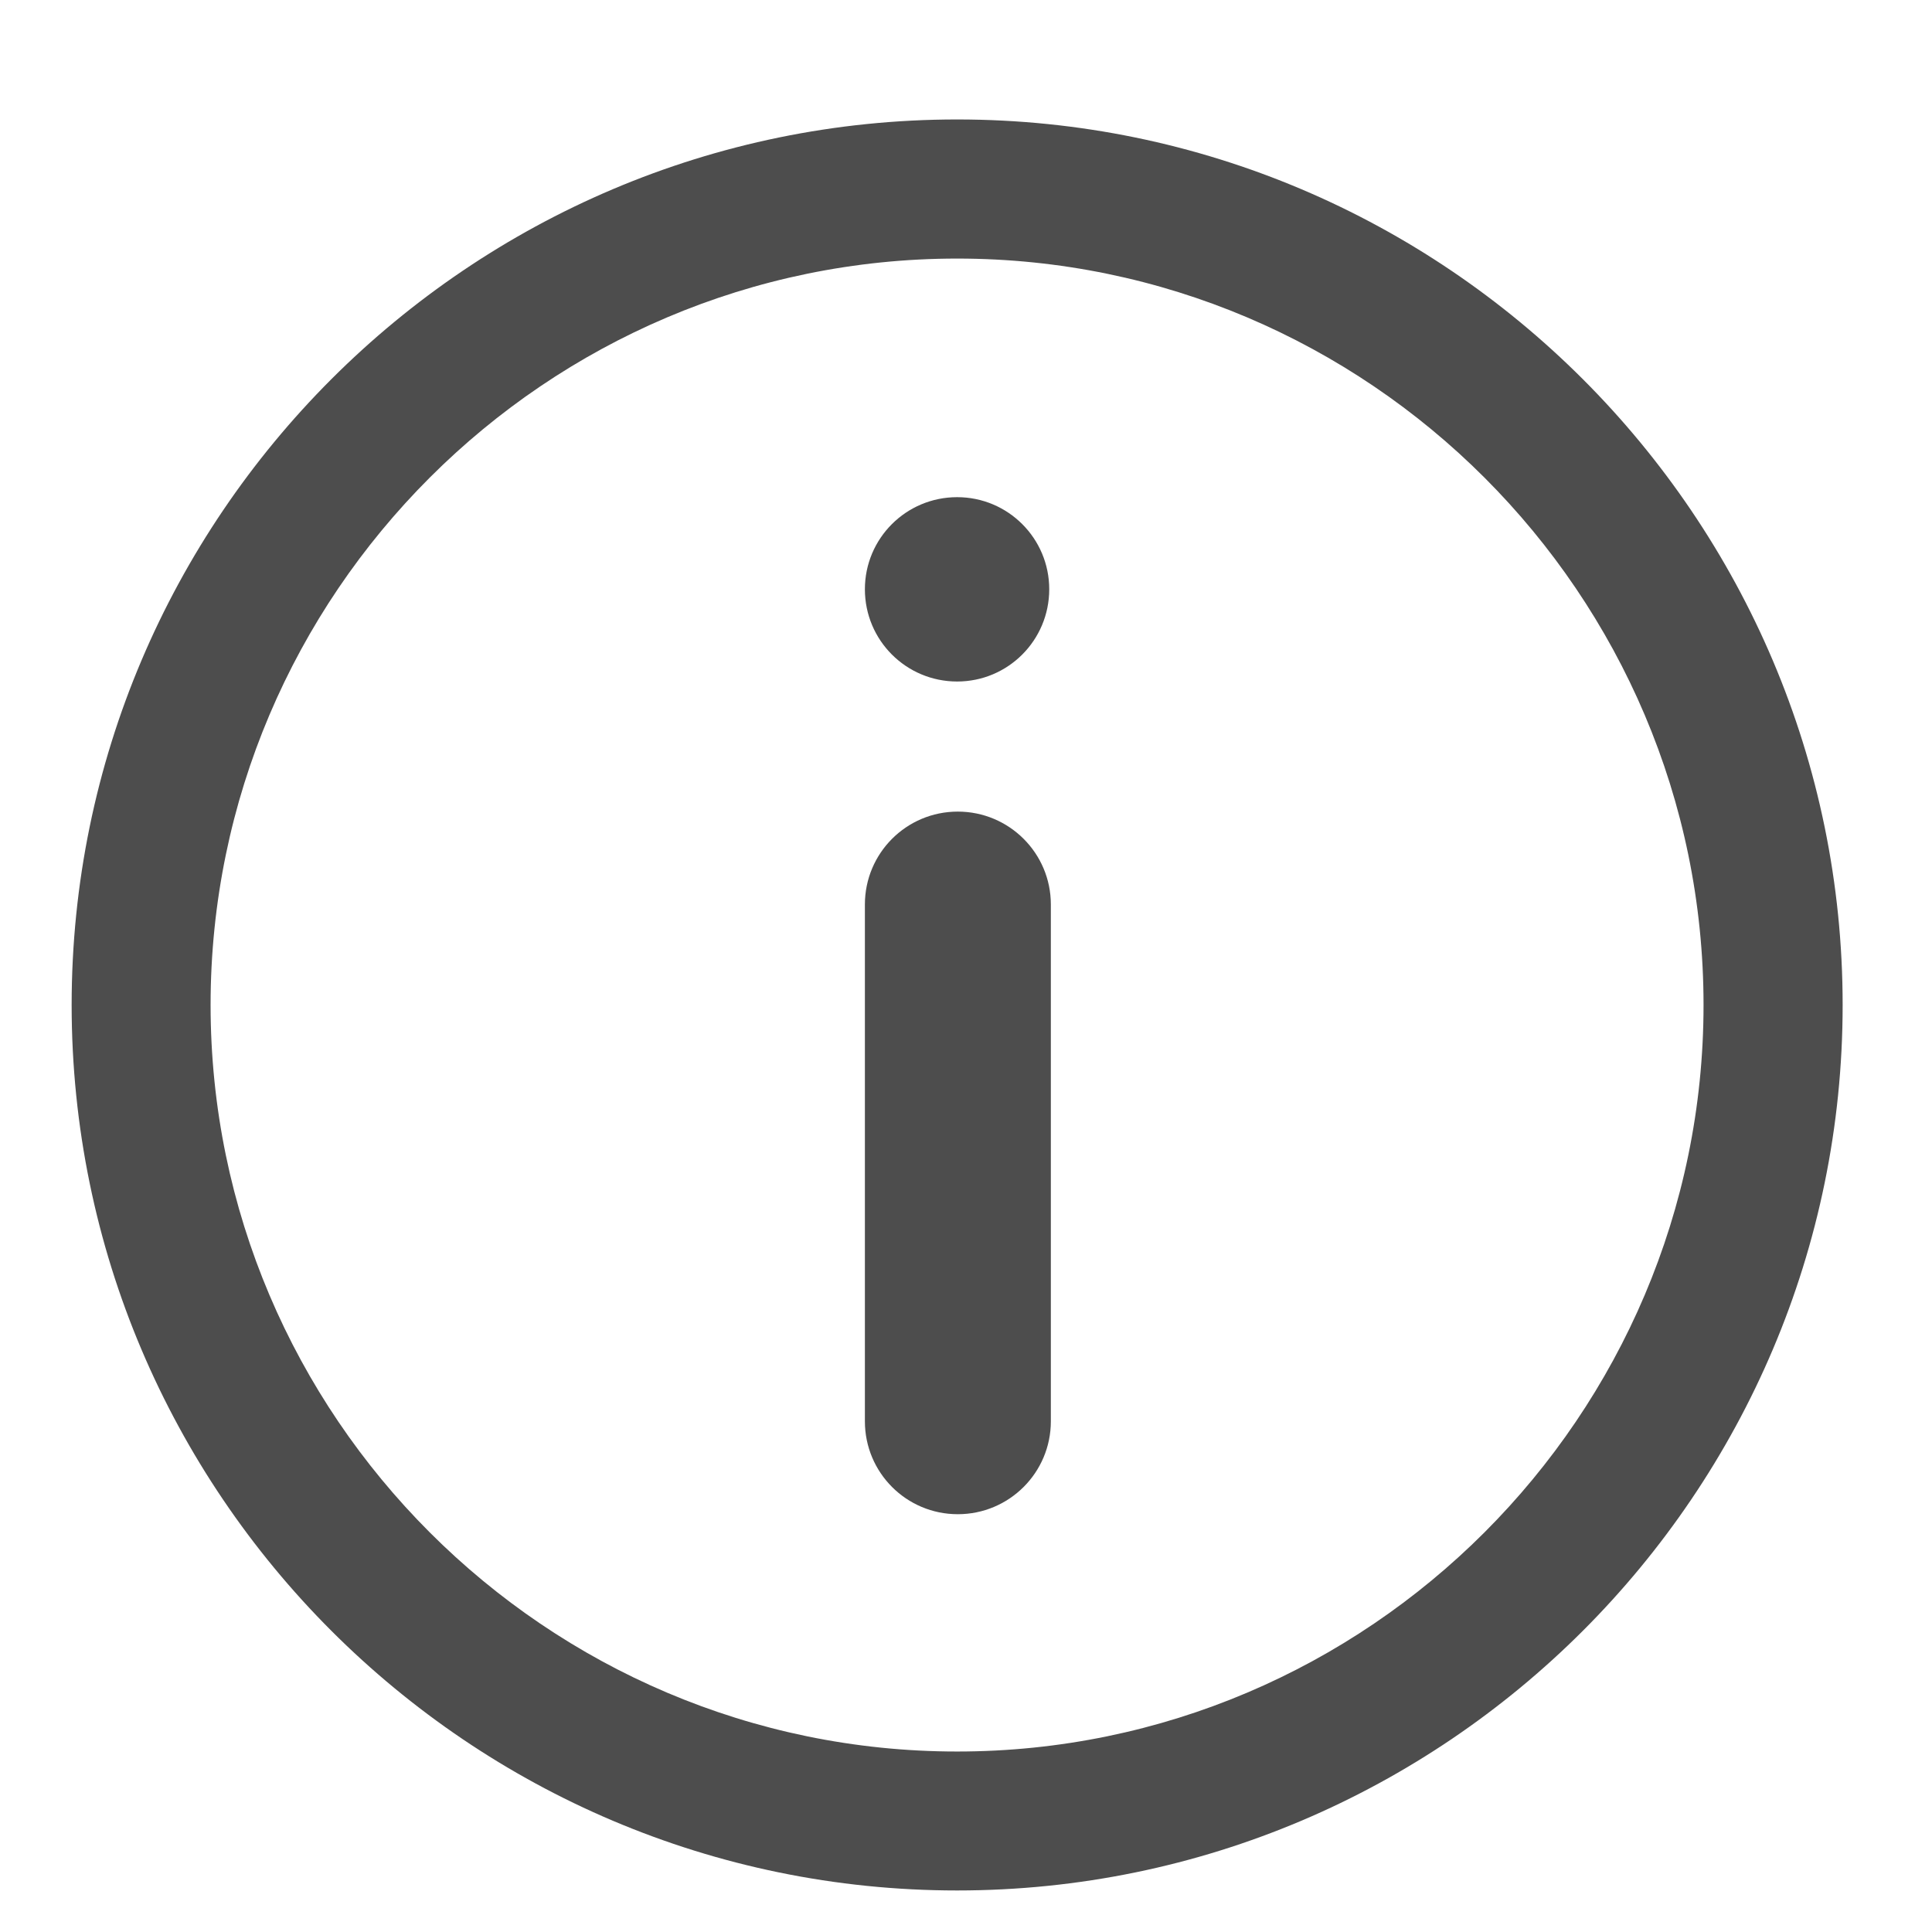 <svg width="12" height="12" viewBox="0 0 12 12" fill="none" xmlns="http://www.w3.org/2000/svg">
<g id="Information icon">
<path id="Vector" d="M6.527 8.828V5.618C6.527 5.299 6.268 5.041 5.949 5.041C5.63 5.041 5.372 5.299 5.372 5.618V8.828C5.372 9.147 5.63 9.405 5.949 9.405C6.268 9.405 6.527 9.147 6.527 8.828Z" fill="#4D4D4D"/>
<path id="Vector_2" d="M5.945 4.233C6.261 4.233 6.517 3.977 6.517 3.66C6.517 3.344 6.261 3.088 5.945 3.088C5.628 3.088 5.372 3.344 5.372 3.66C5.372 3.977 5.628 4.233 5.945 4.233Z" fill="#4D4D4D"/>
<path id="Vector_3" d="M5.945 11.742C2.913 11.742 0.445 9.274 0.445 6.242C0.445 3.211 2.913 0.742 5.945 0.742C8.976 0.742 11.445 3.211 11.445 6.242C11.445 9.274 8.976 11.742 5.945 11.742ZM5.945 1.606C3.392 1.606 1.308 3.689 1.308 6.242C1.308 8.795 3.392 10.879 5.945 10.879C8.498 10.879 10.581 8.795 10.581 6.242C10.581 3.689 8.498 1.606 5.945 1.606Z" fill="#4D4D4D"/>
</g>
</svg>
